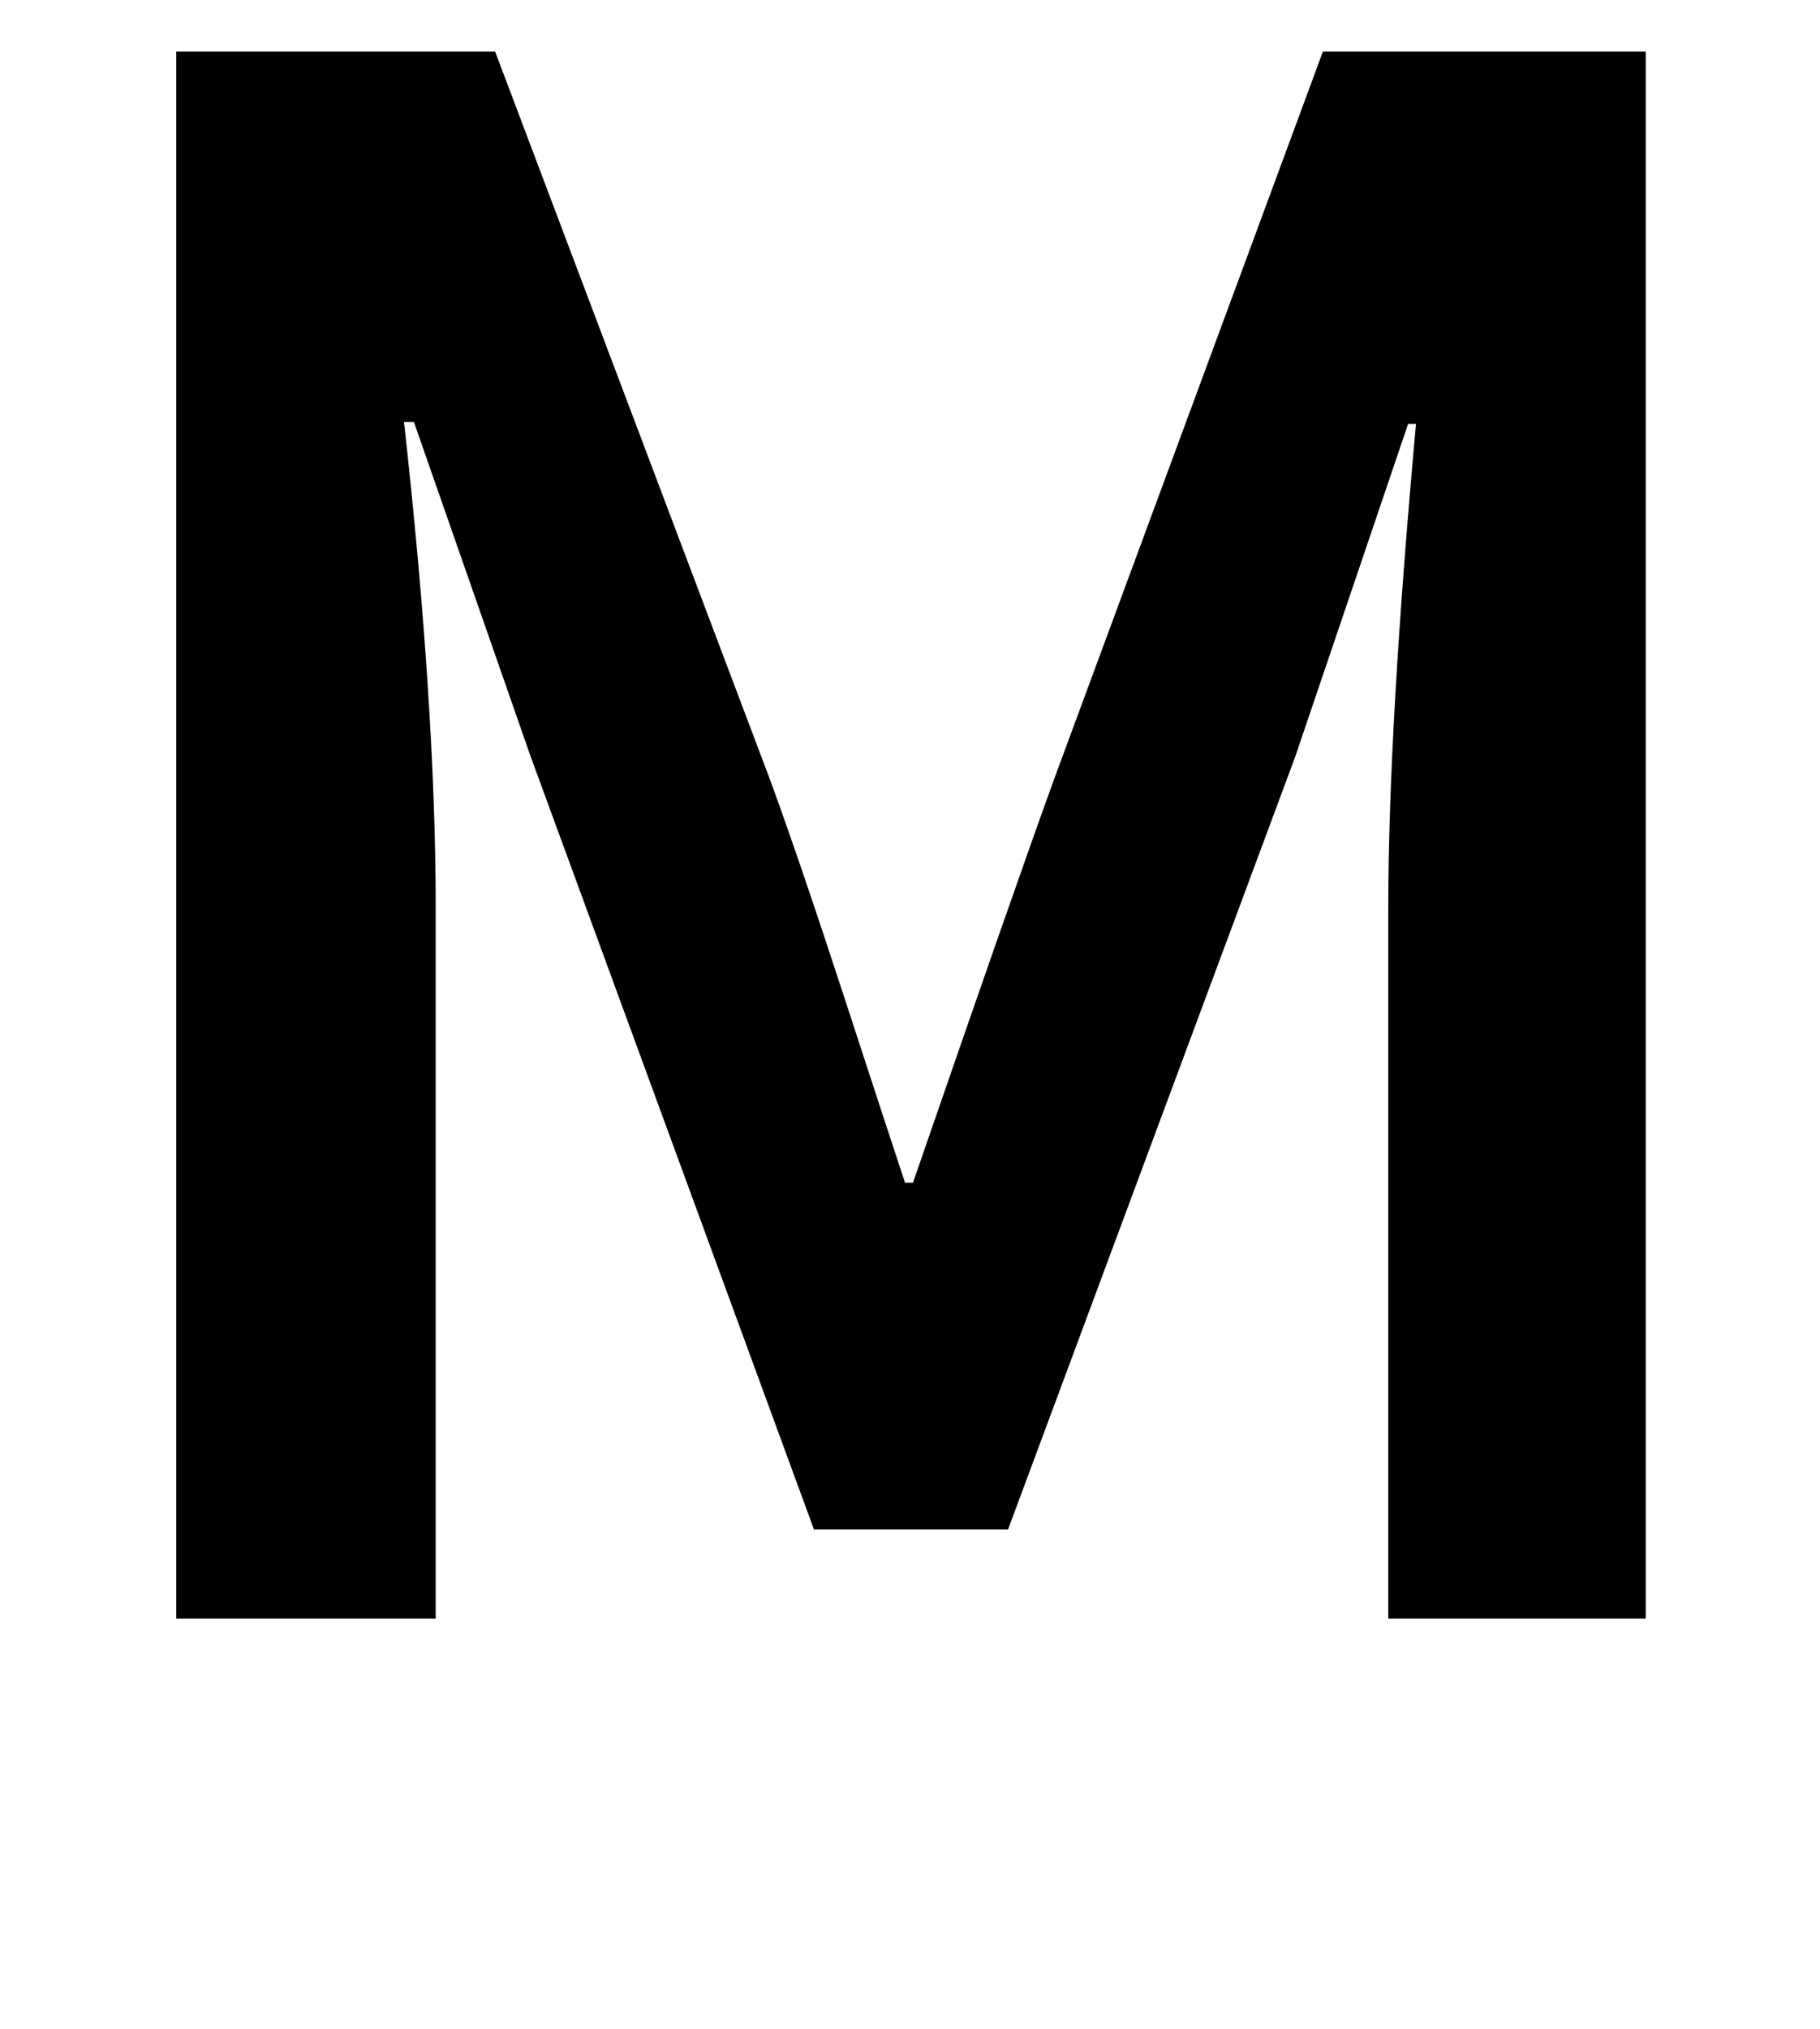 <?xml version="1.0" standalone="no"?>
<!DOCTYPE svg PUBLIC "-//W3C//DTD SVG 1.1//EN" "http://www.w3.org/Graphics/SVG/1.1/DTD/svg11.dtd" >
<svg xmlns="http://www.w3.org/2000/svg" xmlns:xlink="http://www.w3.org/1999/xlink" version="1.1" viewBox="0 0 919 1024">
  <g transform="matrix(1 0 0 -1 0 817)">
   <path fill="currentColor"
d="M89 0v791h161l139 -368q15 -41 38 -111.5t30 -91.5h4q50 145 71 203l136 368h163v-791h-130v359q0 90 14 244h-4l-57 -168l-145 -390h-98l-143 390l-59 169h-5q16 -144 16 -245v-359h-131z" />
  </g>

</svg>
